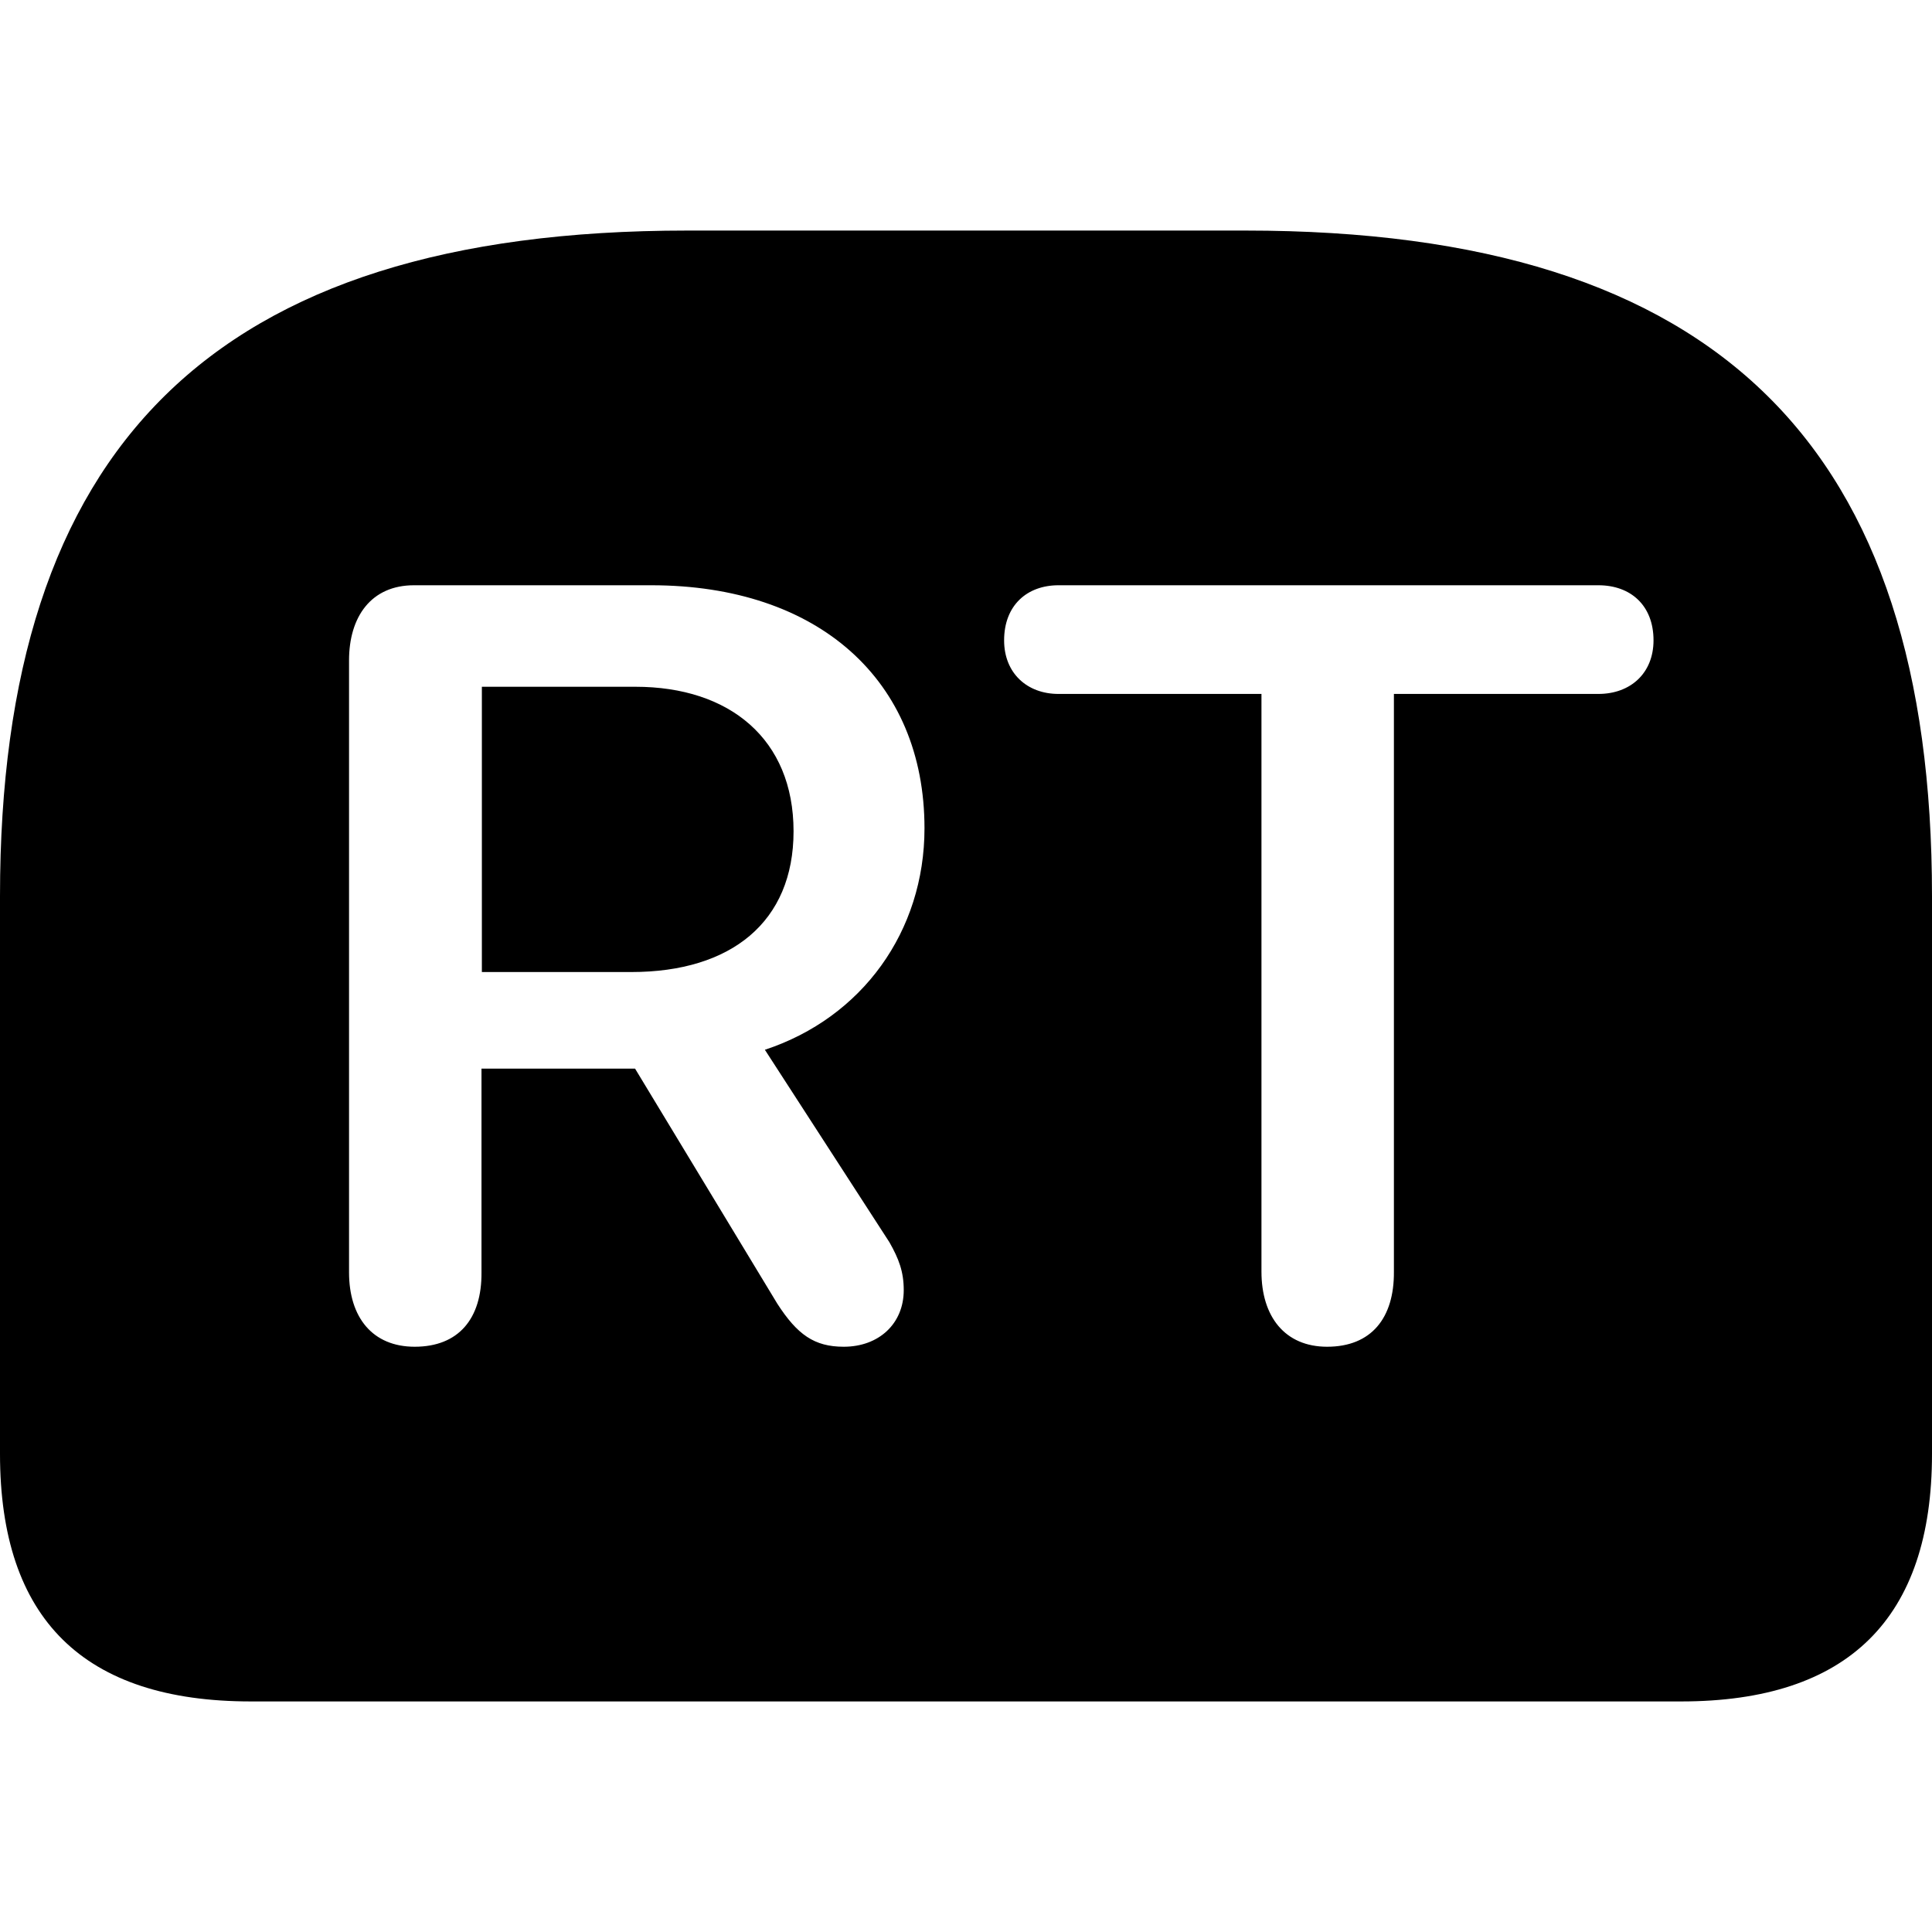 <?xml version="1.0" ?><!-- Generator: Adobe Illustrator 25.0.0, SVG Export Plug-In . SVG Version: 6.00 Build 0)  --><svg xmlns="http://www.w3.org/2000/svg" xmlns:xlink="http://www.w3.org/1999/xlink" version="1.1" id="Layer_1" x="0px" y="0px" viewBox="0 0 512 512" style="enable-background:new 0 0 512 512;" xml:space="preserve">
<path d="M182.1,61.1C55.9,61.1,0,118.9,0,237.5v147.8c0,43.8,22.2,65.6,66.5,65.6h379c44.3,0,66.5-22,66.5-65.6V237.5  c0-118.6-55.9-176.4-181.9-176.4H182.1z M109.9,356.9c-11.2,0-17.4-7.8-17.4-19.7V175c0-11.6,5.9-19.9,17.2-19.9h62.9  c44.3,0,72.4,25.2,72.4,64.4c0,27.3-16.5,50.2-42.3,58.7l33,51c2.5,4.4,3.8,7.8,3.8,12.7c0,8.9-6.6,15-15.9,15  c-7.8,0-12.3-3.2-17.6-11.4l-37.7-62.3h-40.7v54C127.7,349.5,121.5,356.9,109.9,356.9z M351.7,356.9c-11.2,0-17.4-8-17.4-19.9V183.9  h-53.8c-8.3,0-14.4-5.5-14.4-14.2c0-9.3,6.1-14.6,14.4-14.6h143.1c8.5,0,14.6,5.3,14.6,14.6c0,8.7-6.1,14.2-14.6,14.2h-54.2V337  C369.5,349.3,363.4,356.9,351.7,356.9z M127.7,257.6h39.6c26.5,0,43-13.3,43-37.3c0-24.4-16.9-38.3-41.9-38.3h-40.7V257.6z"/>
</svg>